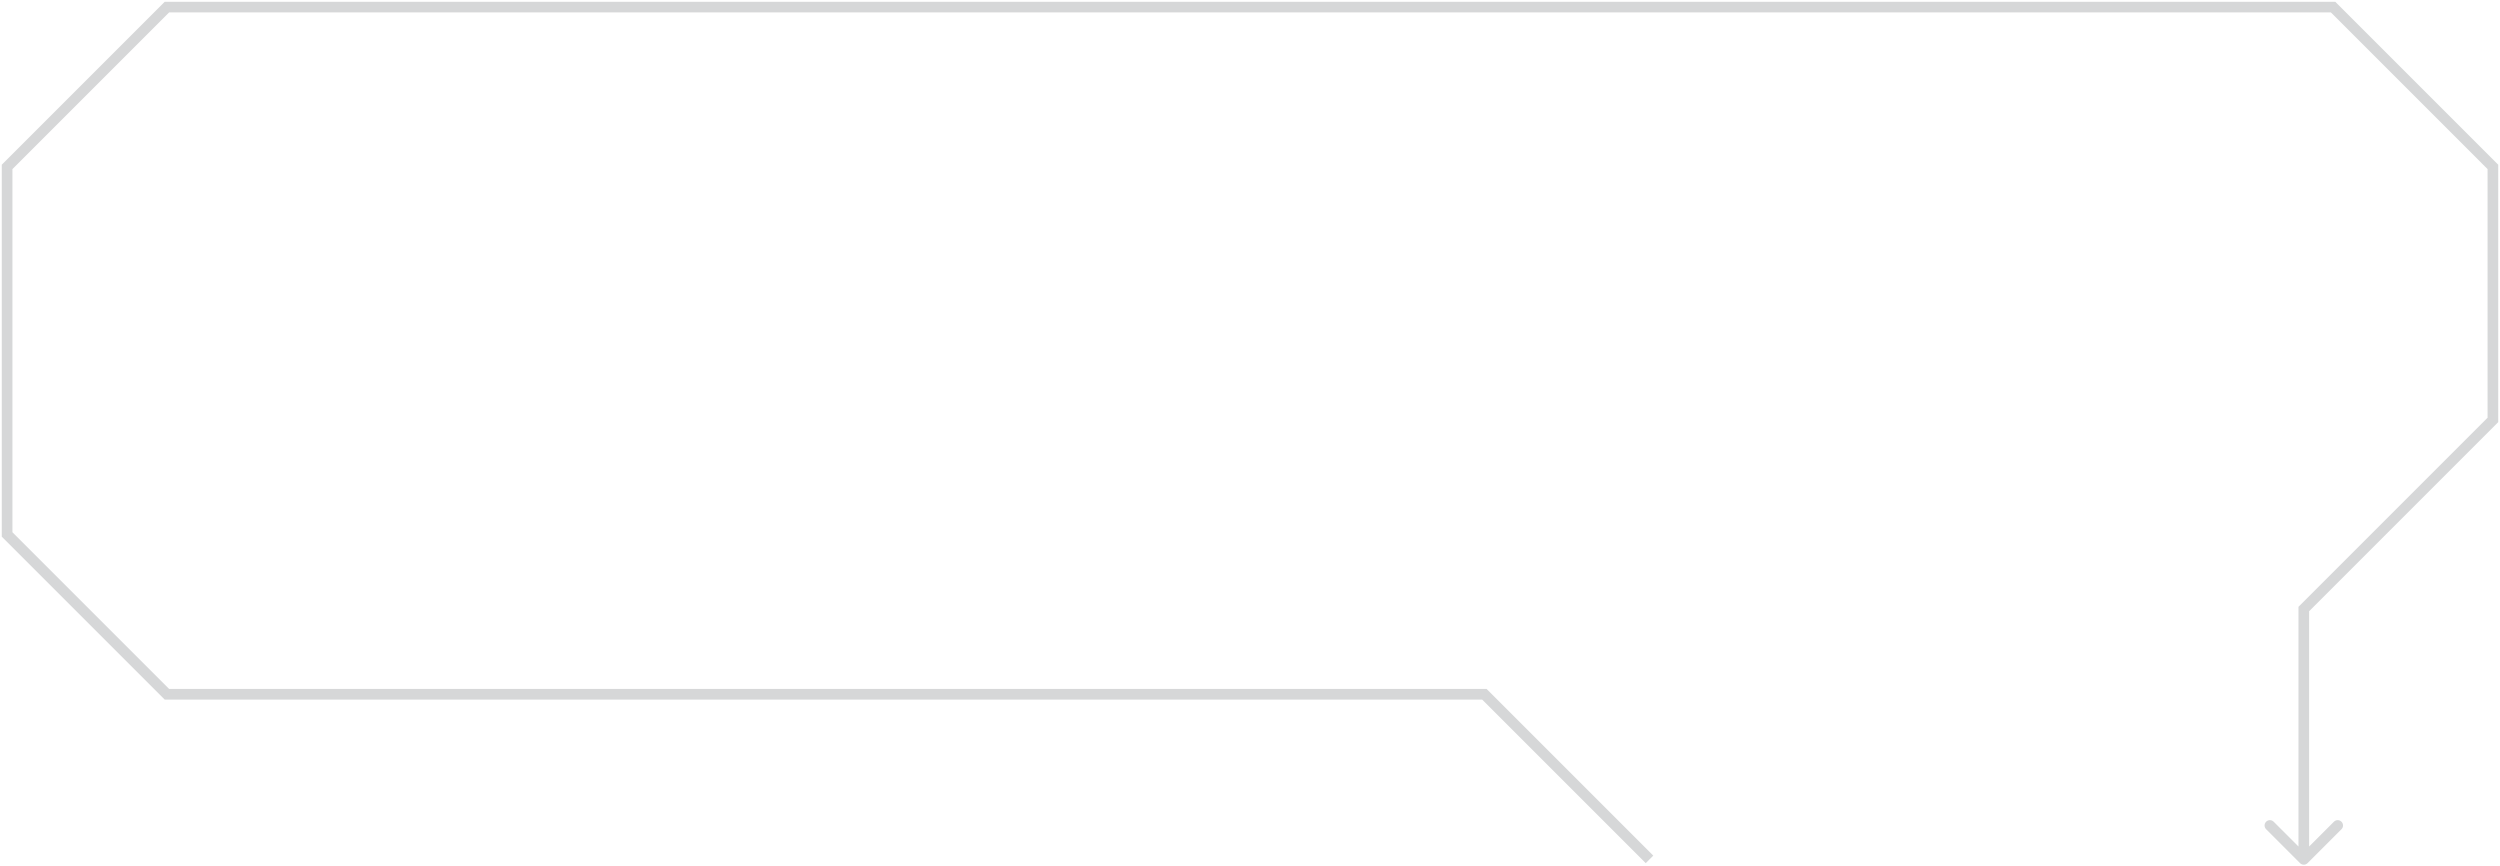 <svg width="352" height="122" viewBox="0 0 352 122" fill="none" xmlns="http://www.w3.org/2000/svg">
<path d="M351 59.125H351.75V59.436L351.53 59.655L351 59.125ZM351 23.5L351.53 22.97L351.75 23.189V23.5H351ZM1 23.5H0.25V23.189L0.47 22.97L1 23.5ZM1 75.25L0.47 75.78L0.25 75.561V75.25H1ZM324.375 85.75H323.625V85.439L323.845 85.22L324.375 85.75ZM324.905 121.53C324.612 121.823 324.138 121.823 323.845 121.53L319.072 116.757C318.779 116.464 318.779 115.99 319.072 115.697C319.365 115.404 319.839 115.404 320.132 115.697L324.375 119.939L328.618 115.697C328.911 115.404 329.385 115.404 329.678 115.697C329.971 115.99 329.971 116.464 329.678 116.757L324.905 121.53ZM23.5 1L22.97 0.47L23.189 0.25H23.5V1ZM23.5 97.75V98.5H23.189L22.97 98.28L23.5 97.75ZM328.5 1V0.25H328.811L329.03 0.47L328.5 1ZM209 97.75V97H209.311L209.53 97.22L209 97.75ZM350.25 59.125V23.5H351.75V59.125H350.25ZM1.75 23.5V75.25H0.25V23.5H1.75ZM351.53 59.655L324.905 86.28L323.845 85.22L350.47 58.595L351.53 59.655ZM325.125 85.75V121H323.625V85.75H325.125ZM24.03 1.53L1.53 24.03L0.47 22.97L22.97 0.47L24.03 1.53ZM1.53 74.72L24.03 97.22L22.97 98.28L0.47 75.78L1.53 74.72ZM350.47 24.03L327.97 1.53L329.03 0.47L351.53 22.97L350.47 24.03ZM328.5 1.75H23.5V0.25H328.5V1.75ZM23.5 97H209V98.5H23.5V97ZM209.53 97.22L232.78 120.47L231.72 121.53L208.47 98.28L209.53 97.22Z" fill="#D6D7D8"/>
</svg>
